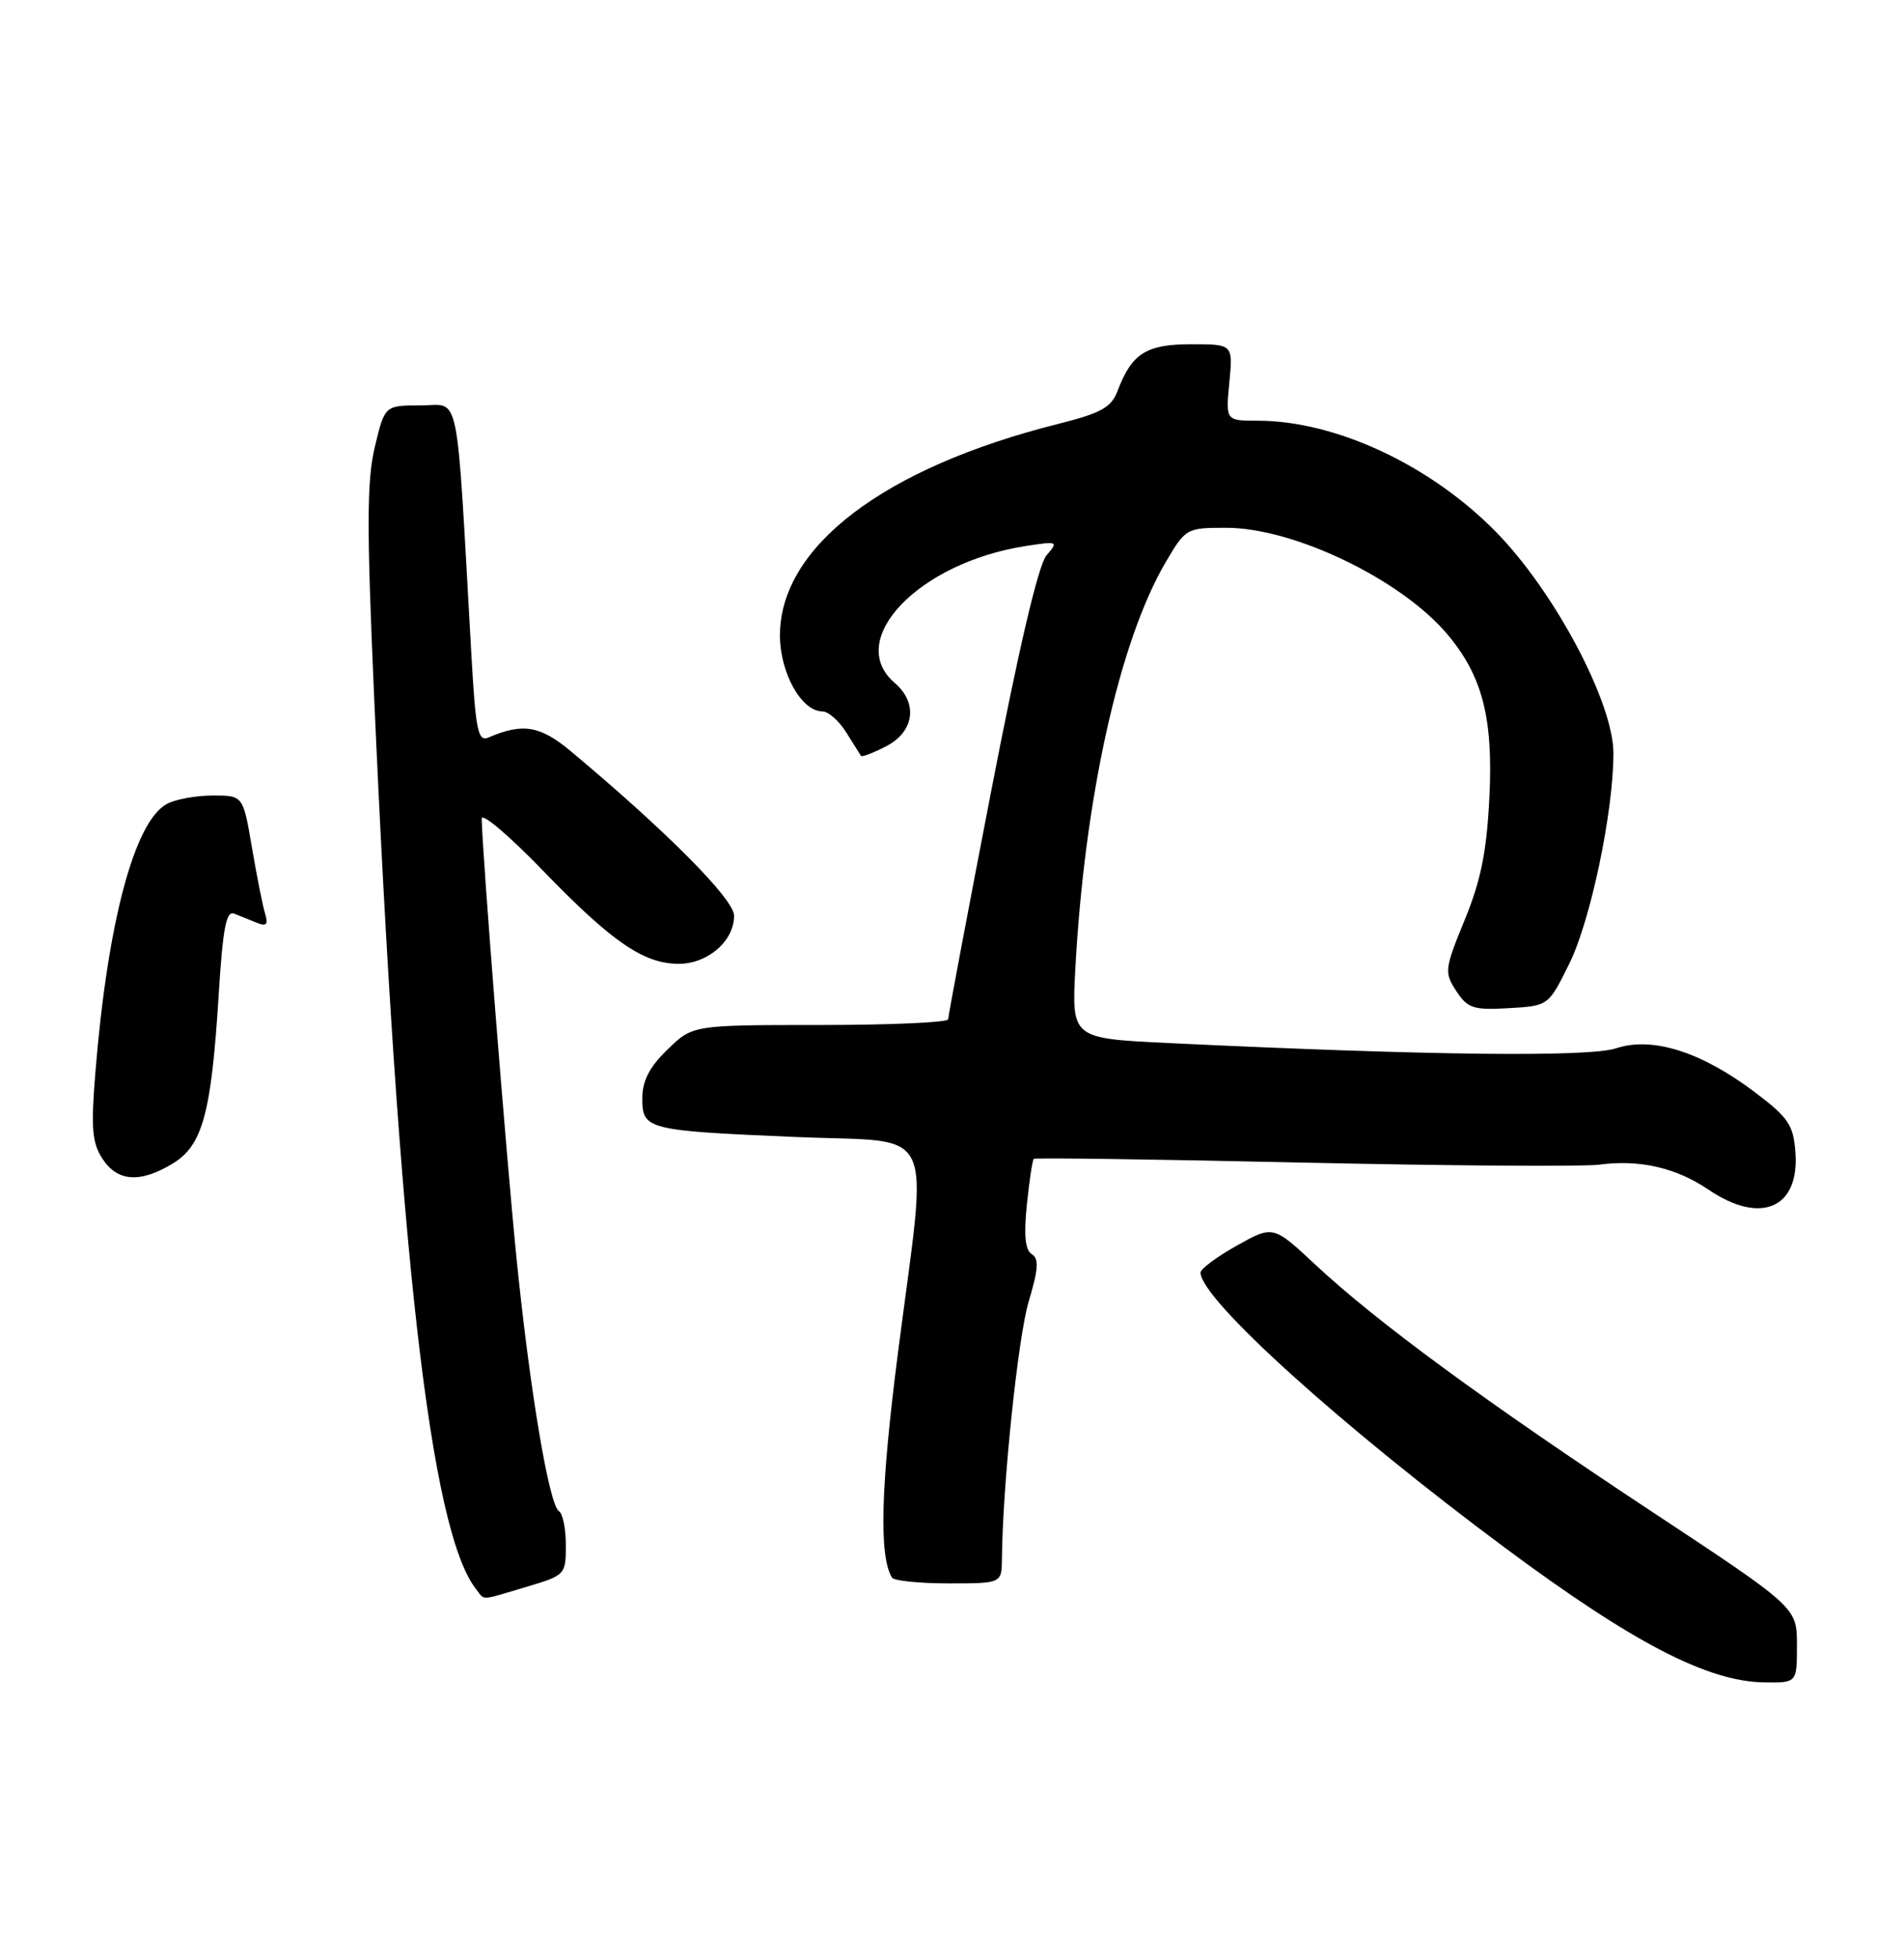 <?xml version="1.0" encoding="UTF-8" standalone="no"?>
<!DOCTYPE svg PUBLIC "-//W3C//DTD SVG 1.1//EN" "http://www.w3.org/Graphics/SVG/1.1/DTD/svg11.dtd" >
<svg xmlns="http://www.w3.org/2000/svg" xmlns:xlink="http://www.w3.org/1999/xlink" version="1.1" viewBox="0 0 249 256">
 <g >
 <path fill="currentColor"
d=" M 235.00 215.07 C 235.00 210.15 235.00 210.15 216.03 197.62 C 194.33 183.30 180.04 172.82 172.05 165.36 C 166.50 160.18 166.50 160.18 161.75 162.84 C 159.14 164.30 157.00 165.89 157.00 166.36 C 157.00 169.82 175.55 186.57 197.00 202.48 C 213.62 214.81 223.36 219.85 230.75 219.94 C 235.00 220.00 235.00 220.00 235.00 215.07 Z  M 68.82 207.46 C 73.91 205.95 74.00 205.86 74.00 202.02 C 74.00 199.87 73.60 197.87 73.10 197.56 C 71.81 196.76 69.29 181.77 67.55 164.50 C 66.19 151.04 63.01 110.75 63.00 107.02 C 63.00 106.21 66.57 109.23 70.93 113.74 C 80.03 123.15 84.16 125.99 88.75 126.00 C 92.57 126.00 96.00 123.03 96.00 119.71 C 96.00 117.56 87.20 108.70 74.65 98.21 C 70.65 94.87 68.36 94.48 63.90 96.41 C 62.50 97.01 62.21 95.59 61.63 85.30 C 59.62 49.87 60.26 53.00 55.01 53.00 C 50.32 53.00 50.32 53.00 49.02 58.42 C 47.97 62.80 47.95 68.91 48.91 90.67 C 52.13 163.67 56.29 200.22 62.26 207.75 C 63.45 209.26 62.63 209.30 68.82 207.46 Z  M 131.03 203.75 C 131.12 194.12 133.13 174.80 134.54 170.11 C 135.80 165.91 135.89 164.55 134.93 163.96 C 134.07 163.43 133.88 161.48 134.29 157.49 C 134.61 154.36 135.02 151.66 135.19 151.50 C 135.36 151.34 151.22 151.56 170.43 151.99 C 189.65 152.41 207.06 152.53 209.12 152.26 C 214.40 151.55 219.20 152.65 223.44 155.53 C 230.25 160.15 235.34 157.97 234.80 150.66 C 234.54 147.06 233.89 146.11 229.50 142.79 C 222.51 137.51 216.11 135.48 211.37 137.04 C 207.79 138.23 186.70 137.98 152.82 136.36 C 140.15 135.75 140.15 135.75 140.63 126.63 C 141.83 104.36 146.38 83.85 152.42 73.54 C 155.05 69.06 155.16 69.00 160.37 69.00 C 169.22 69.00 183.25 75.76 189.29 82.93 C 193.87 88.37 195.29 93.90 194.78 104.21 C 194.43 111.32 193.67 115.09 191.55 120.26 C 188.91 126.71 188.86 127.13 190.45 129.56 C 191.93 131.82 192.68 132.07 197.31 131.80 C 202.50 131.50 202.50 131.50 205.22 126.00 C 208.01 120.38 211.00 106.13 211.00 98.47 C 211.00 91.85 203.29 77.33 195.64 69.54 C 187.05 60.78 174.65 55.00 164.47 55.00 C 160.29 55.00 160.29 55.00 160.77 50.00 C 161.25 45.00 161.25 45.00 155.78 45.00 C 149.91 45.00 148.01 46.20 146.15 51.11 C 145.32 53.28 144.00 54.01 138.34 55.43 C 115.60 61.14 102.00 71.48 102.00 83.06 C 102.00 87.97 104.81 93.00 107.55 93.00 C 108.32 93.00 109.73 94.24 110.67 95.75 C 111.62 97.26 112.49 98.65 112.60 98.82 C 112.72 99.00 114.21 98.43 115.91 97.55 C 119.58 95.65 120.08 91.90 117.00 89.27 C 110.46 83.67 120.13 73.56 134.10 71.39 C 138.35 70.73 138.45 70.77 136.86 72.60 C 135.80 73.82 133.22 84.82 129.61 103.50 C 126.52 119.45 124.00 132.84 124.00 133.25 C 124.00 133.66 116.48 134.00 107.30 134.00 C 90.60 134.00 90.60 134.00 87.30 137.20 C 84.93 139.50 84.00 141.29 84.00 143.58 C 84.00 147.68 84.53 147.81 104.25 148.65 C 122.79 149.43 121.36 146.38 117.45 176.72 C 115.17 194.44 114.93 203.45 116.66 206.25 C 116.91 206.66 120.24 207.00 124.06 207.00 C 131.00 207.00 131.00 207.00 131.03 203.75 Z  M 22.61 152.10 C 26.49 149.73 27.63 145.55 28.59 130.20 C 29.14 121.28 29.58 119.01 30.65 119.45 C 31.39 119.75 32.73 120.29 33.62 120.65 C 34.85 121.15 35.10 120.86 34.66 119.40 C 34.34 118.36 33.57 114.46 32.94 110.75 C 31.79 104.00 31.79 104.00 27.83 104.00 C 25.65 104.00 22.96 104.49 21.84 105.09 C 17.58 107.36 14.06 120.59 12.47 140.25 C 11.88 147.50 12.04 149.42 13.41 151.50 C 15.37 154.50 18.35 154.69 22.61 152.10 Z "/>
</g>
</svg>